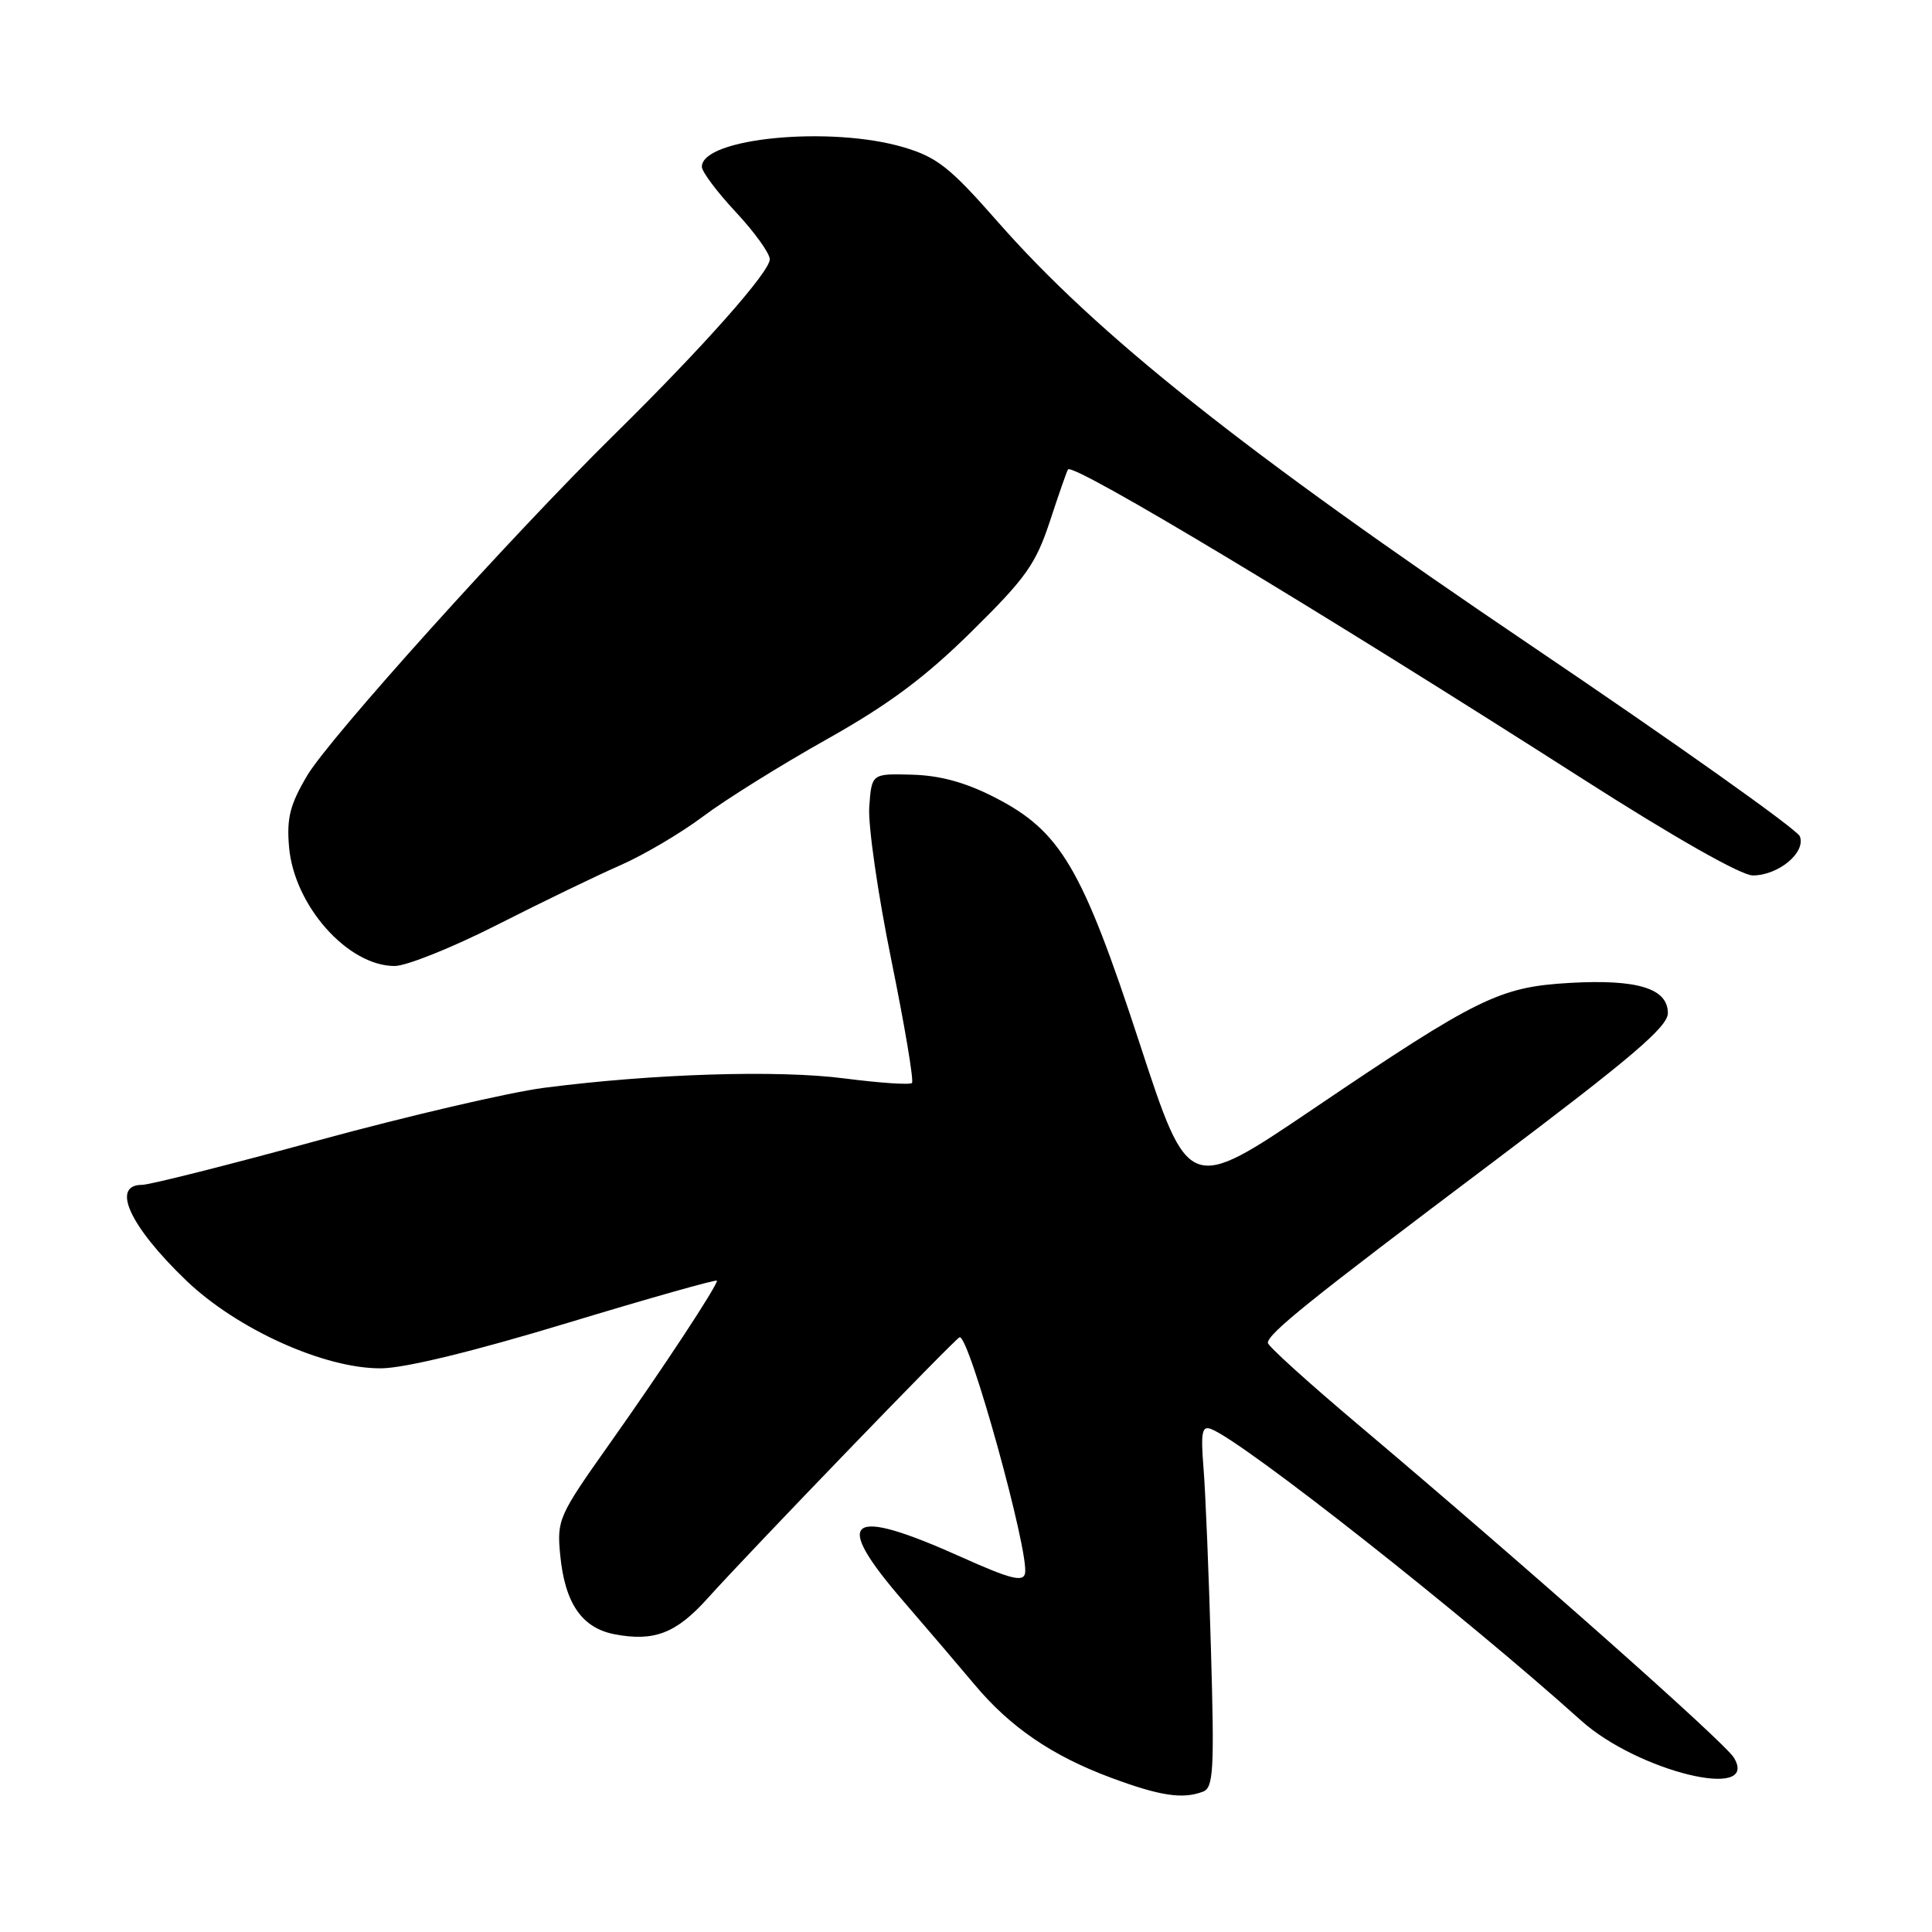 <?xml version="1.0" encoding="UTF-8" standalone="no"?>
<!DOCTYPE svg PUBLIC "-//W3C//DTD SVG 1.1//EN" "http://www.w3.org/Graphics/SVG/1.1/DTD/svg11.dtd" >
<svg xmlns="http://www.w3.org/2000/svg" xmlns:xlink="http://www.w3.org/1999/xlink" version="1.1" viewBox="0 0 256 256">
 <g >
 <path fill="currentColor"
d=" M 159.41 237.40 C 160.79 236.87 160.92 234.53 160.46 218.65 C 160.18 208.67 159.74 197.87 159.48 194.64 C 159.09 189.76 159.26 188.88 160.49 189.36 C 164.74 190.99 194.08 214.11 209.50 227.98 C 217.02 234.74 233.25 238.69 229.75 232.90 C 228.51 230.85 202.12 207.47 179.75 188.59 C 173.29 183.14 168.00 178.35 168.00 177.94 C 168.00 176.71 173.54 172.26 197.78 154.02 C 216.22 140.13 221.00 136.06 221.00 134.24 C 221.00 130.97 216.96 129.73 208.00 130.24 C 198.68 130.78 195.84 132.17 174.00 146.94 C 157.50 158.10 157.50 158.10 151.00 138.23 C 143.38 114.94 140.54 110.12 131.79 105.65 C 127.93 103.67 124.56 102.75 120.86 102.65 C 115.50 102.50 115.50 102.50 115.18 106.92 C 115.01 109.36 116.32 118.47 118.10 127.18 C 119.87 135.88 121.11 143.23 120.84 143.50 C 120.57 143.77 116.56 143.50 111.92 142.90 C 103.08 141.75 86.56 142.27 72.09 144.14 C 67.47 144.74 54.00 147.88 42.16 151.11 C 30.33 154.35 19.82 157.00 18.82 157.00 C 14.66 157.00 17.20 162.50 24.67 169.67 C 31.42 176.14 43.01 181.37 50.50 181.31 C 53.65 181.29 62.82 179.05 75.25 175.28 C 86.11 171.99 95.00 169.48 95.00 169.70 C 95.00 170.44 87.74 181.47 80.74 191.35 C 74.01 200.86 73.78 201.37 74.23 206.05 C 74.85 212.46 77.11 215.74 81.49 216.56 C 86.70 217.54 89.61 216.41 93.76 211.79 C 99.27 205.66 126.39 177.55 127.14 177.20 C 128.35 176.64 136.42 205.74 135.82 208.49 C 135.57 209.66 133.87 209.23 127.50 206.37 C 112.25 199.51 110.13 201.11 119.75 212.22 C 122.91 215.88 127.13 220.83 129.13 223.21 C 133.84 228.85 139.43 232.67 147.22 235.56 C 153.72 237.98 156.72 238.43 159.41 237.40 Z  M 65.81 122.58 C 71.69 119.59 79.05 116.03 82.18 114.66 C 85.30 113.29 90.25 110.37 93.18 108.17 C 96.10 105.97 103.45 101.39 109.50 97.99 C 117.76 93.35 122.55 89.79 128.74 83.68 C 135.95 76.58 137.25 74.74 139.13 69.03 C 140.31 65.44 141.38 62.36 141.52 62.20 C 142.26 61.31 174.59 80.75 209.61 103.14 C 221.80 110.94 230.71 116.00 232.25 116.00 C 235.65 116.00 239.31 112.96 238.49 110.82 C 238.14 109.91 222.02 98.47 202.67 85.40 C 164.67 59.72 145.32 44.33 132.19 29.37 C 125.89 22.19 124.18 20.84 119.76 19.52 C 110.06 16.64 93.00 18.28 93.00 22.10 C 93.00 22.75 95.03 25.46 97.50 28.10 C 99.97 30.75 102.00 33.56 102.00 34.36 C 102.00 36.03 93.14 46.02 81.48 57.50 C 67.85 70.91 43.67 97.76 40.70 102.77 C 38.43 106.61 37.97 108.39 38.30 112.22 C 38.96 119.98 46.07 128.00 52.29 128.00 C 53.85 128.00 59.93 125.56 65.81 122.58 Z "/>
</g>
</svg>
